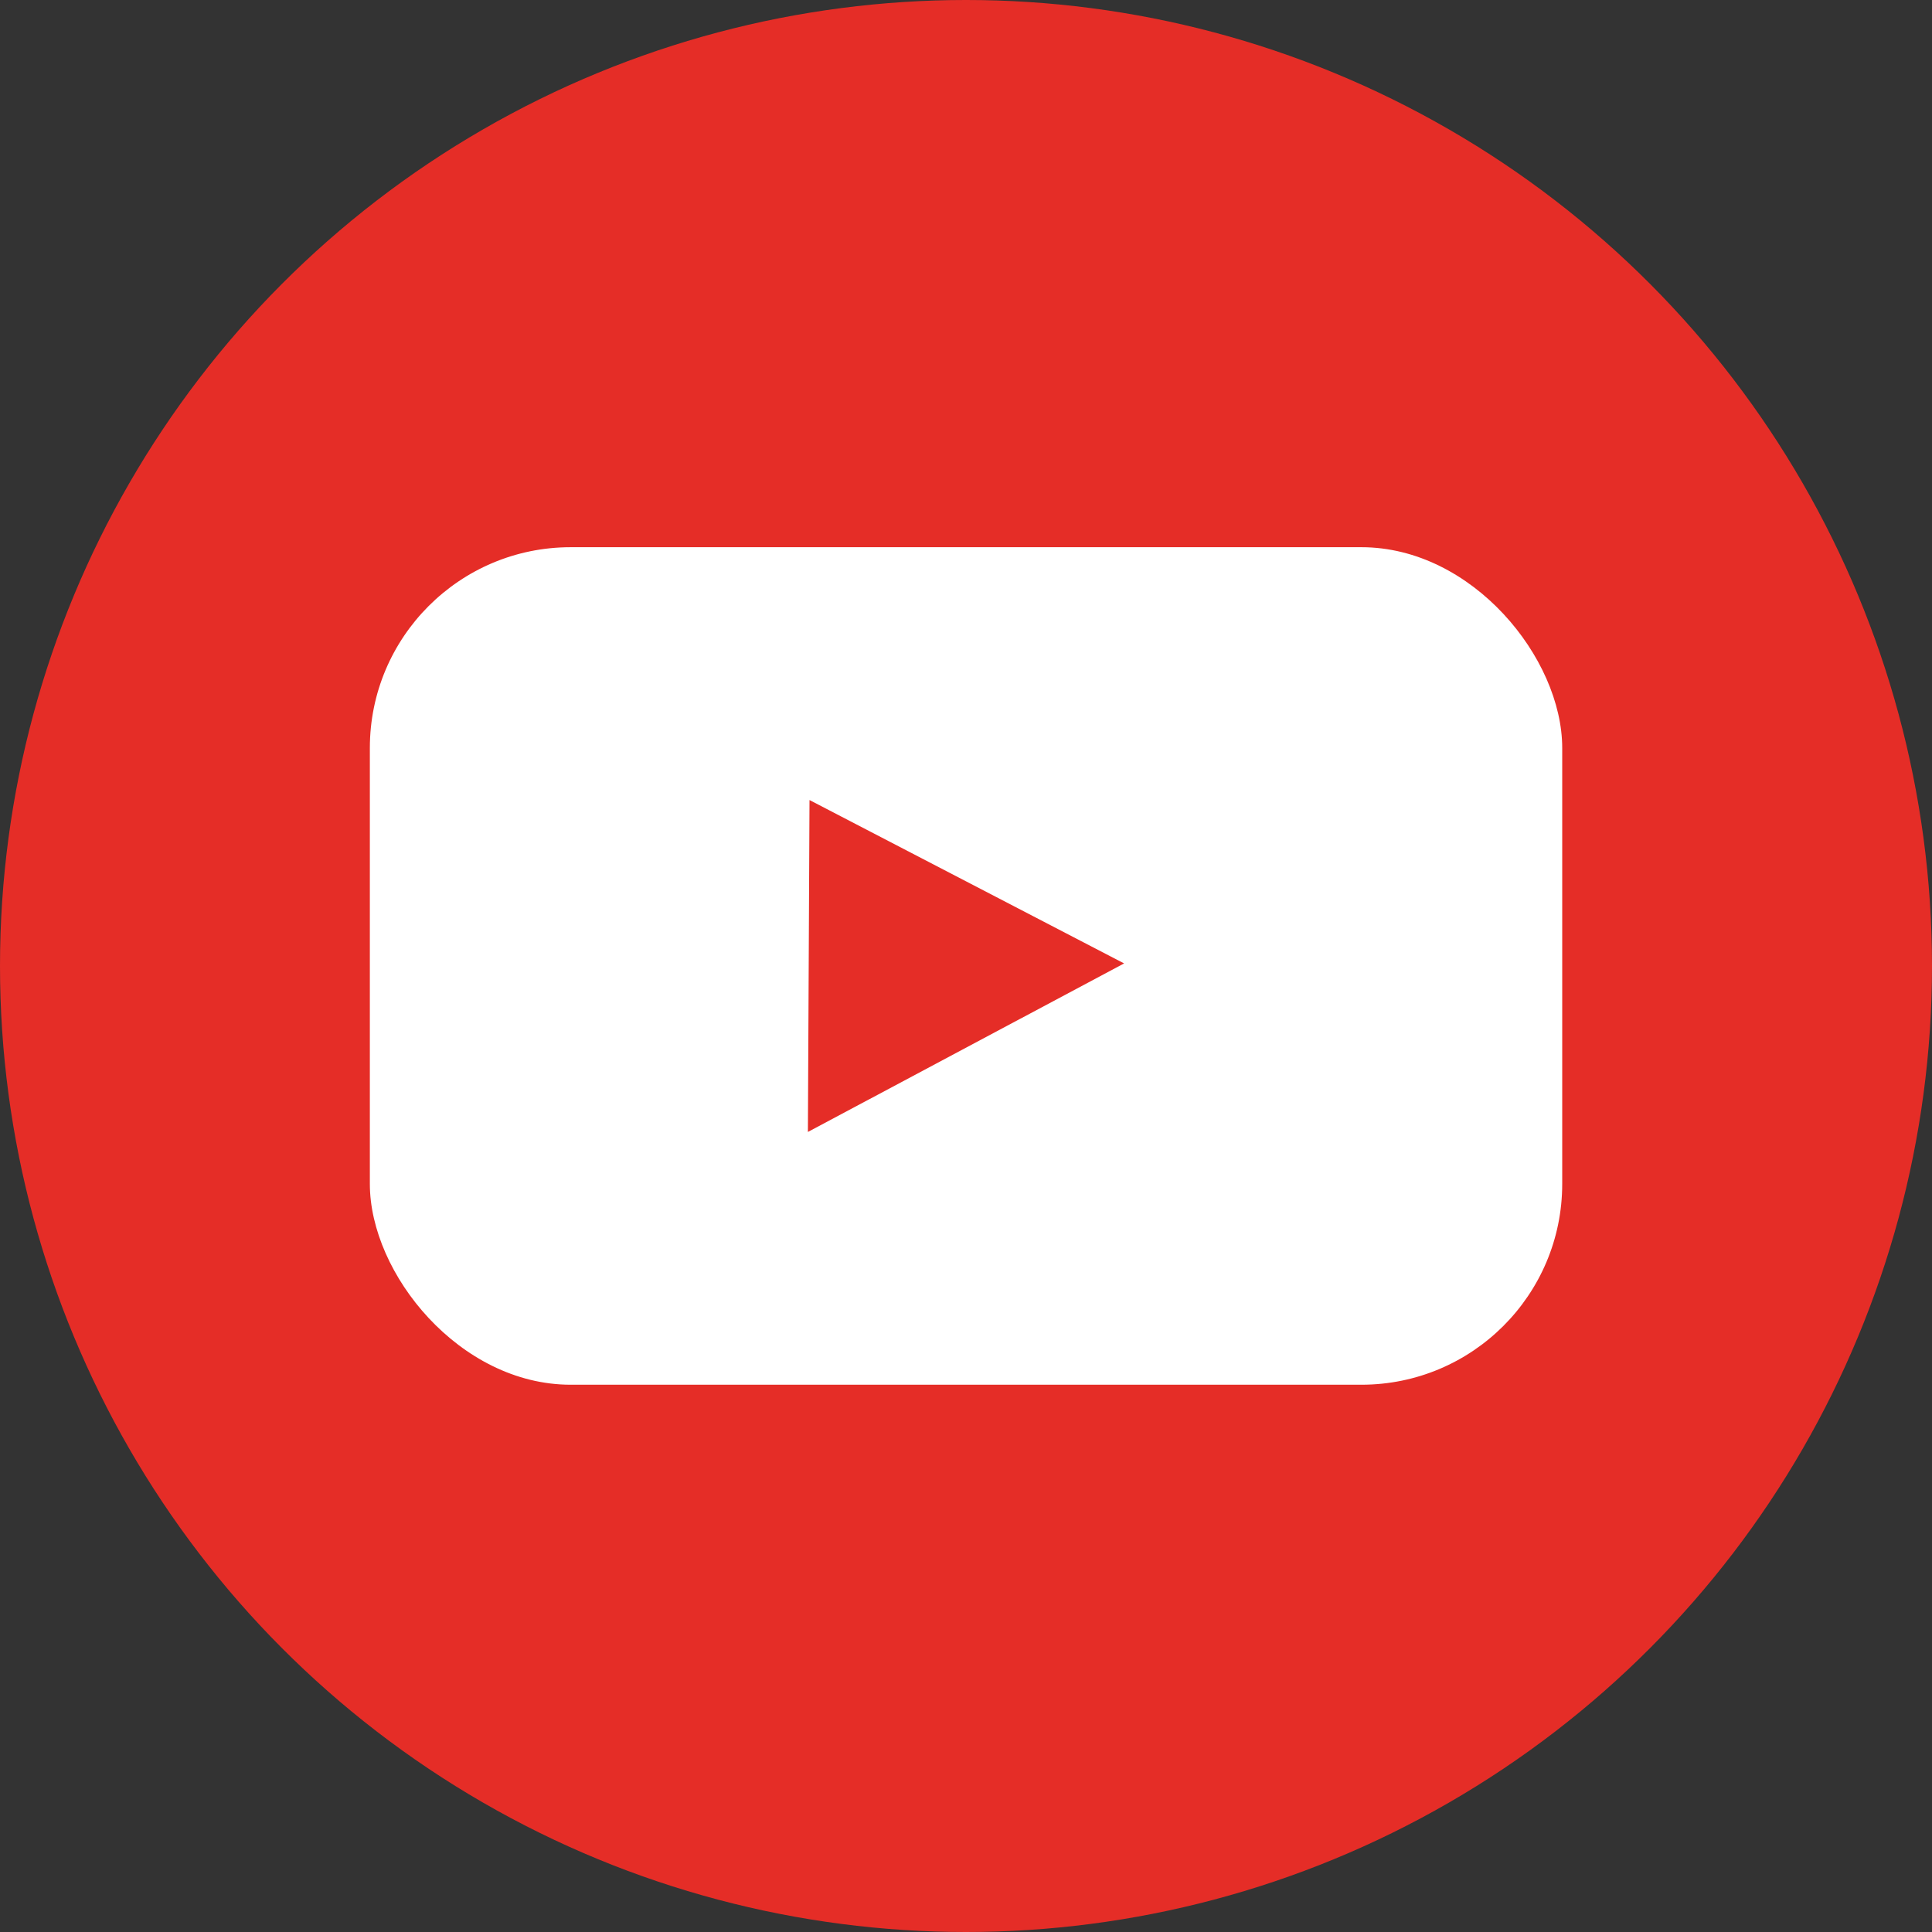 <svg height="512" viewBox="0 0 300 300" width="512" xmlns="http://www.w3.org/2000/svg"><rect x="0" y="0" width="300" height="300" fill="#333333" stroke="none"/><g id="Layer_2" data-name="Layer 2"><g id="Icons"><g id="YouTube_Icon" data-name="YouTube Icon"><circle id="Background" cx="150" cy="150" fill="#e52d27" r="150"/><g id="Youtube"><rect fill="#fff" height="130.05" rx="31.18" width="185.15" x="57.43" y="84.97"/><path d="m125.45 175.77c.09-17.28.17-34.27.25-51.54l48.85 25.37z" fill="#e52d27"/></g></g></g></g></svg>